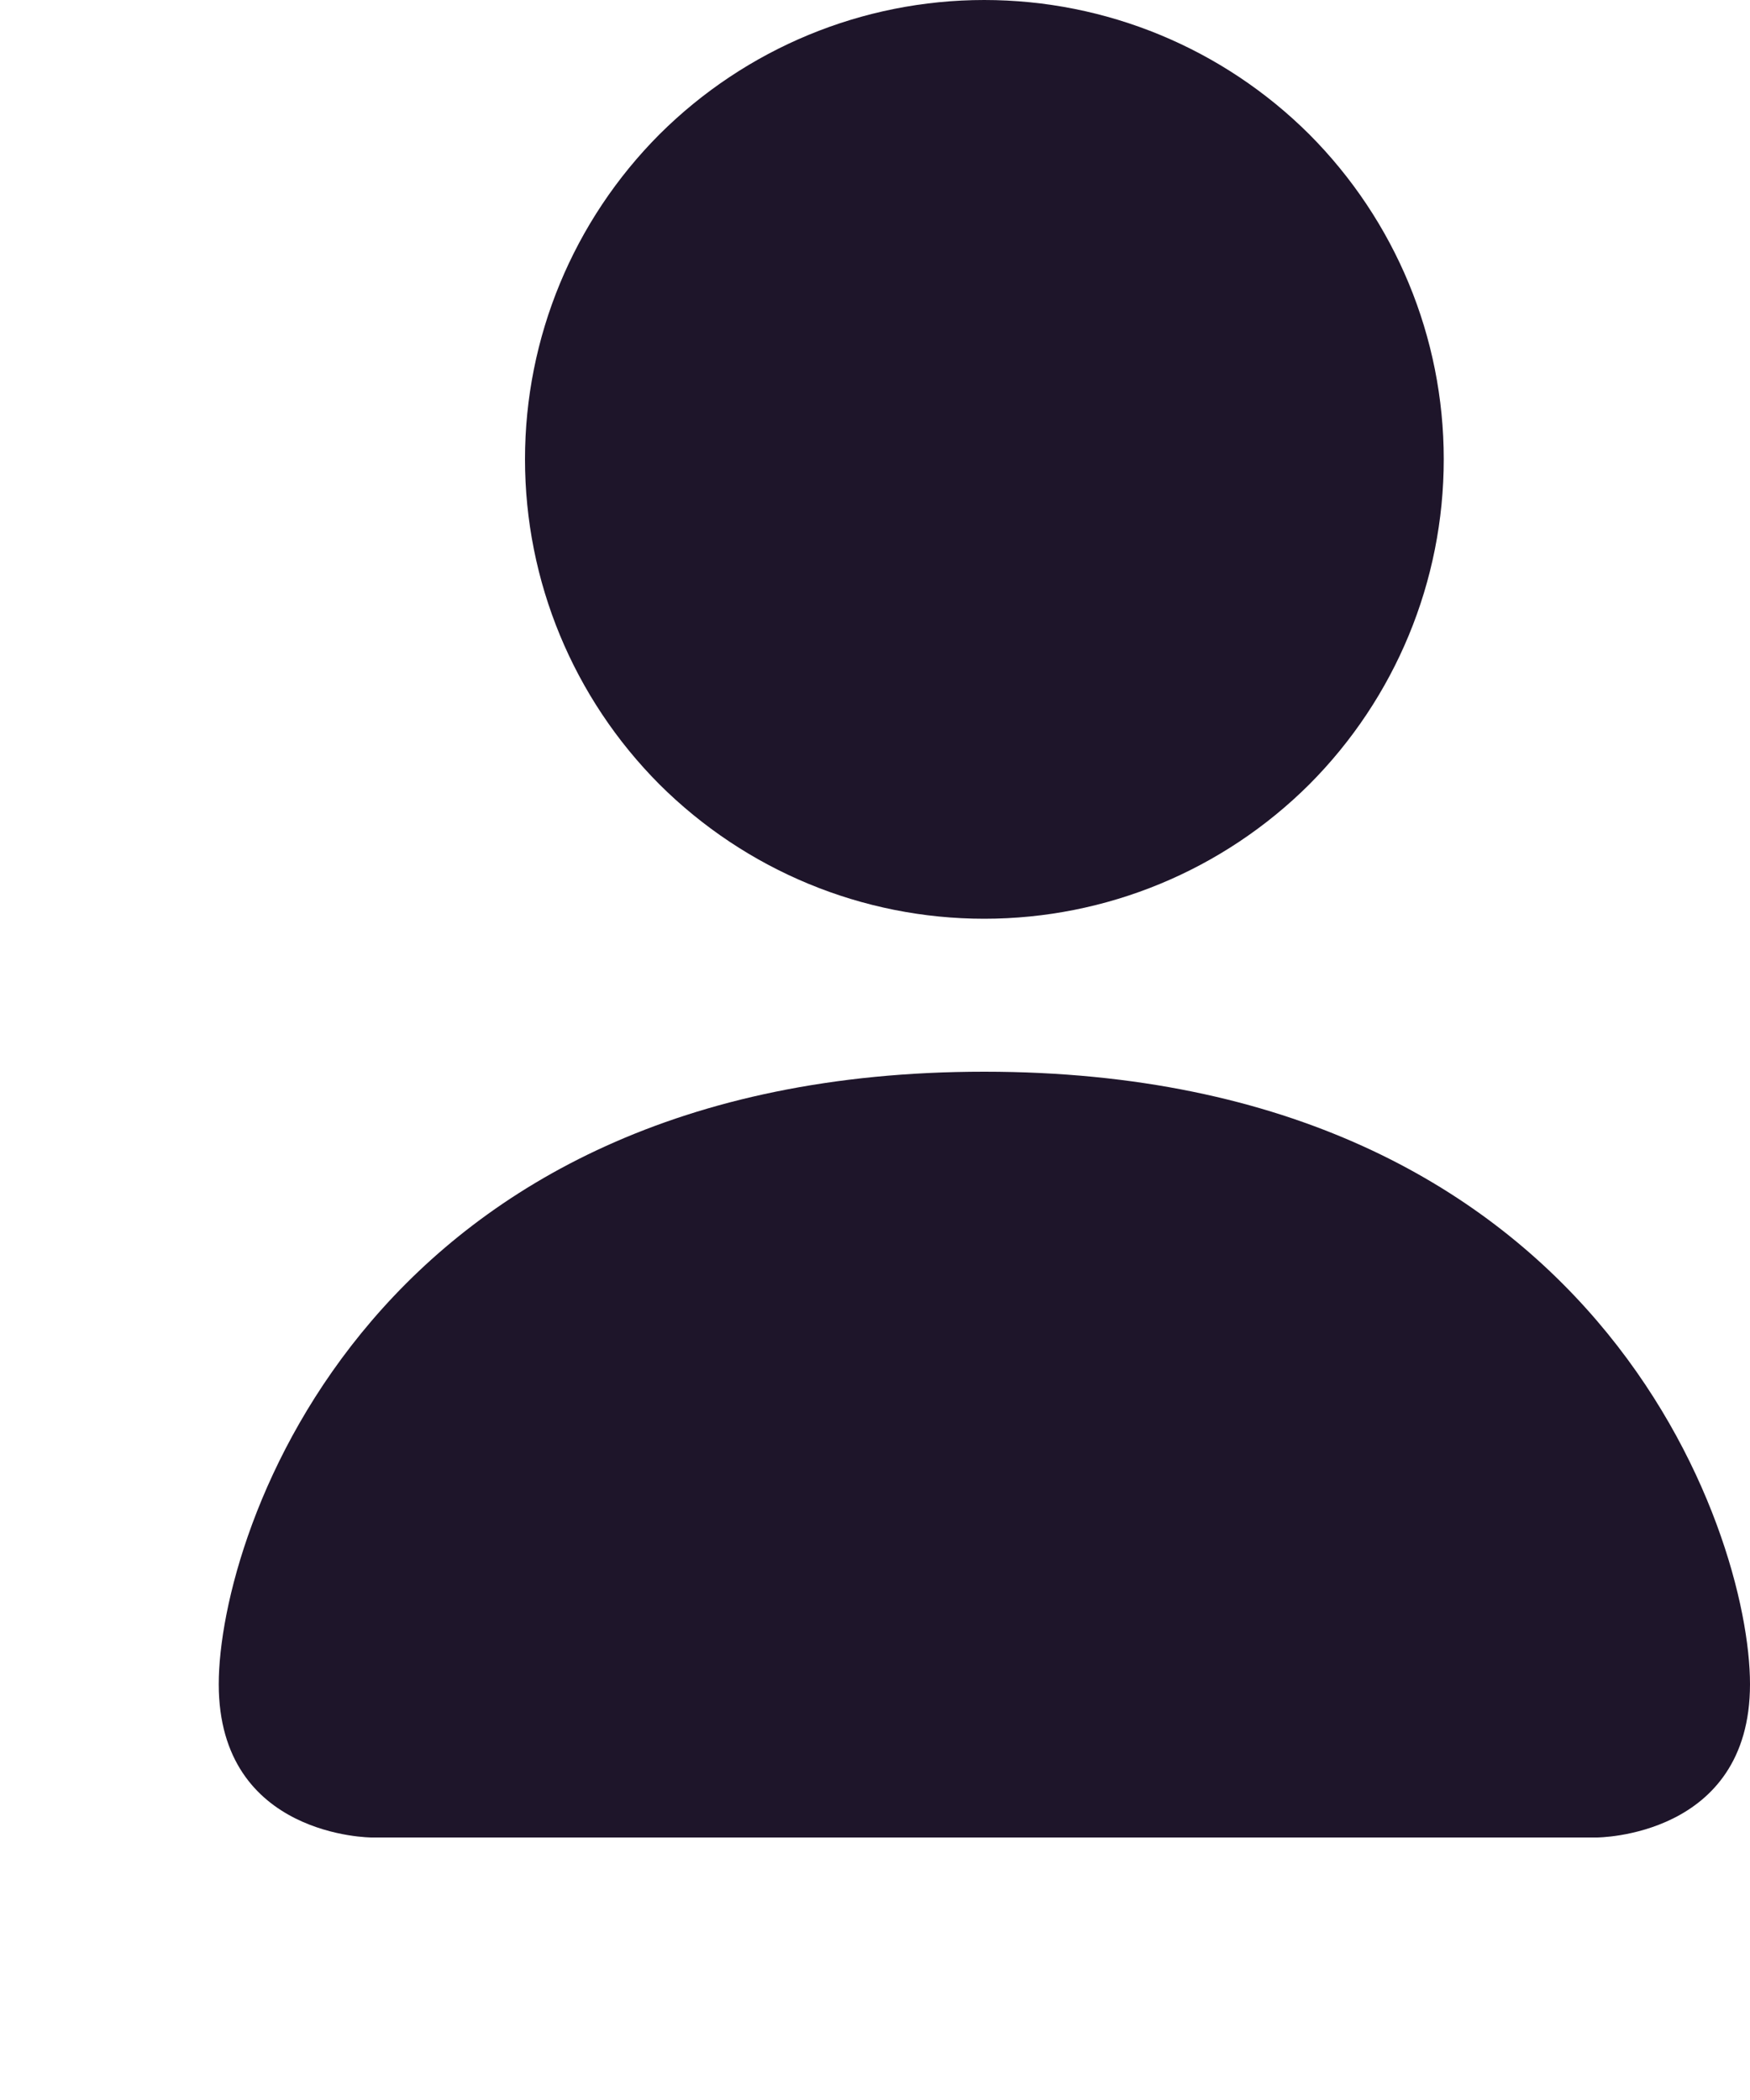 <?xml version="1.0" encoding="UTF-8" standalone="no"?><svg width='5' height='6' viewBox='0 0 5 6' fill='none' xmlns='http://www.w3.org/2000/svg'>
<path d='M1.062 5.25C1.062 5.25 0.625 5.25 0.625 4.812C0.625 4.375 1.062 3.062 2.812 3.062C4.562 3.062 5 4.375 5 4.812C5 5.25 4.562 5.25 4.562 5.25H1.062ZM2.812 2.625C3.161 2.625 3.494 2.487 3.741 2.241C3.987 1.994 4.125 1.661 4.125 1.312C4.125 0.964 3.987 0.631 3.741 0.384C3.494 0.138 3.161 0 2.812 0C2.464 0 2.131 0.138 1.884 0.384C1.638 0.631 1.5 0.964 1.5 1.312C1.5 1.661 1.638 1.994 1.884 2.241C2.131 2.487 2.464 2.625 2.812 2.625Z' fill='#1E152A'/>
</svg>
